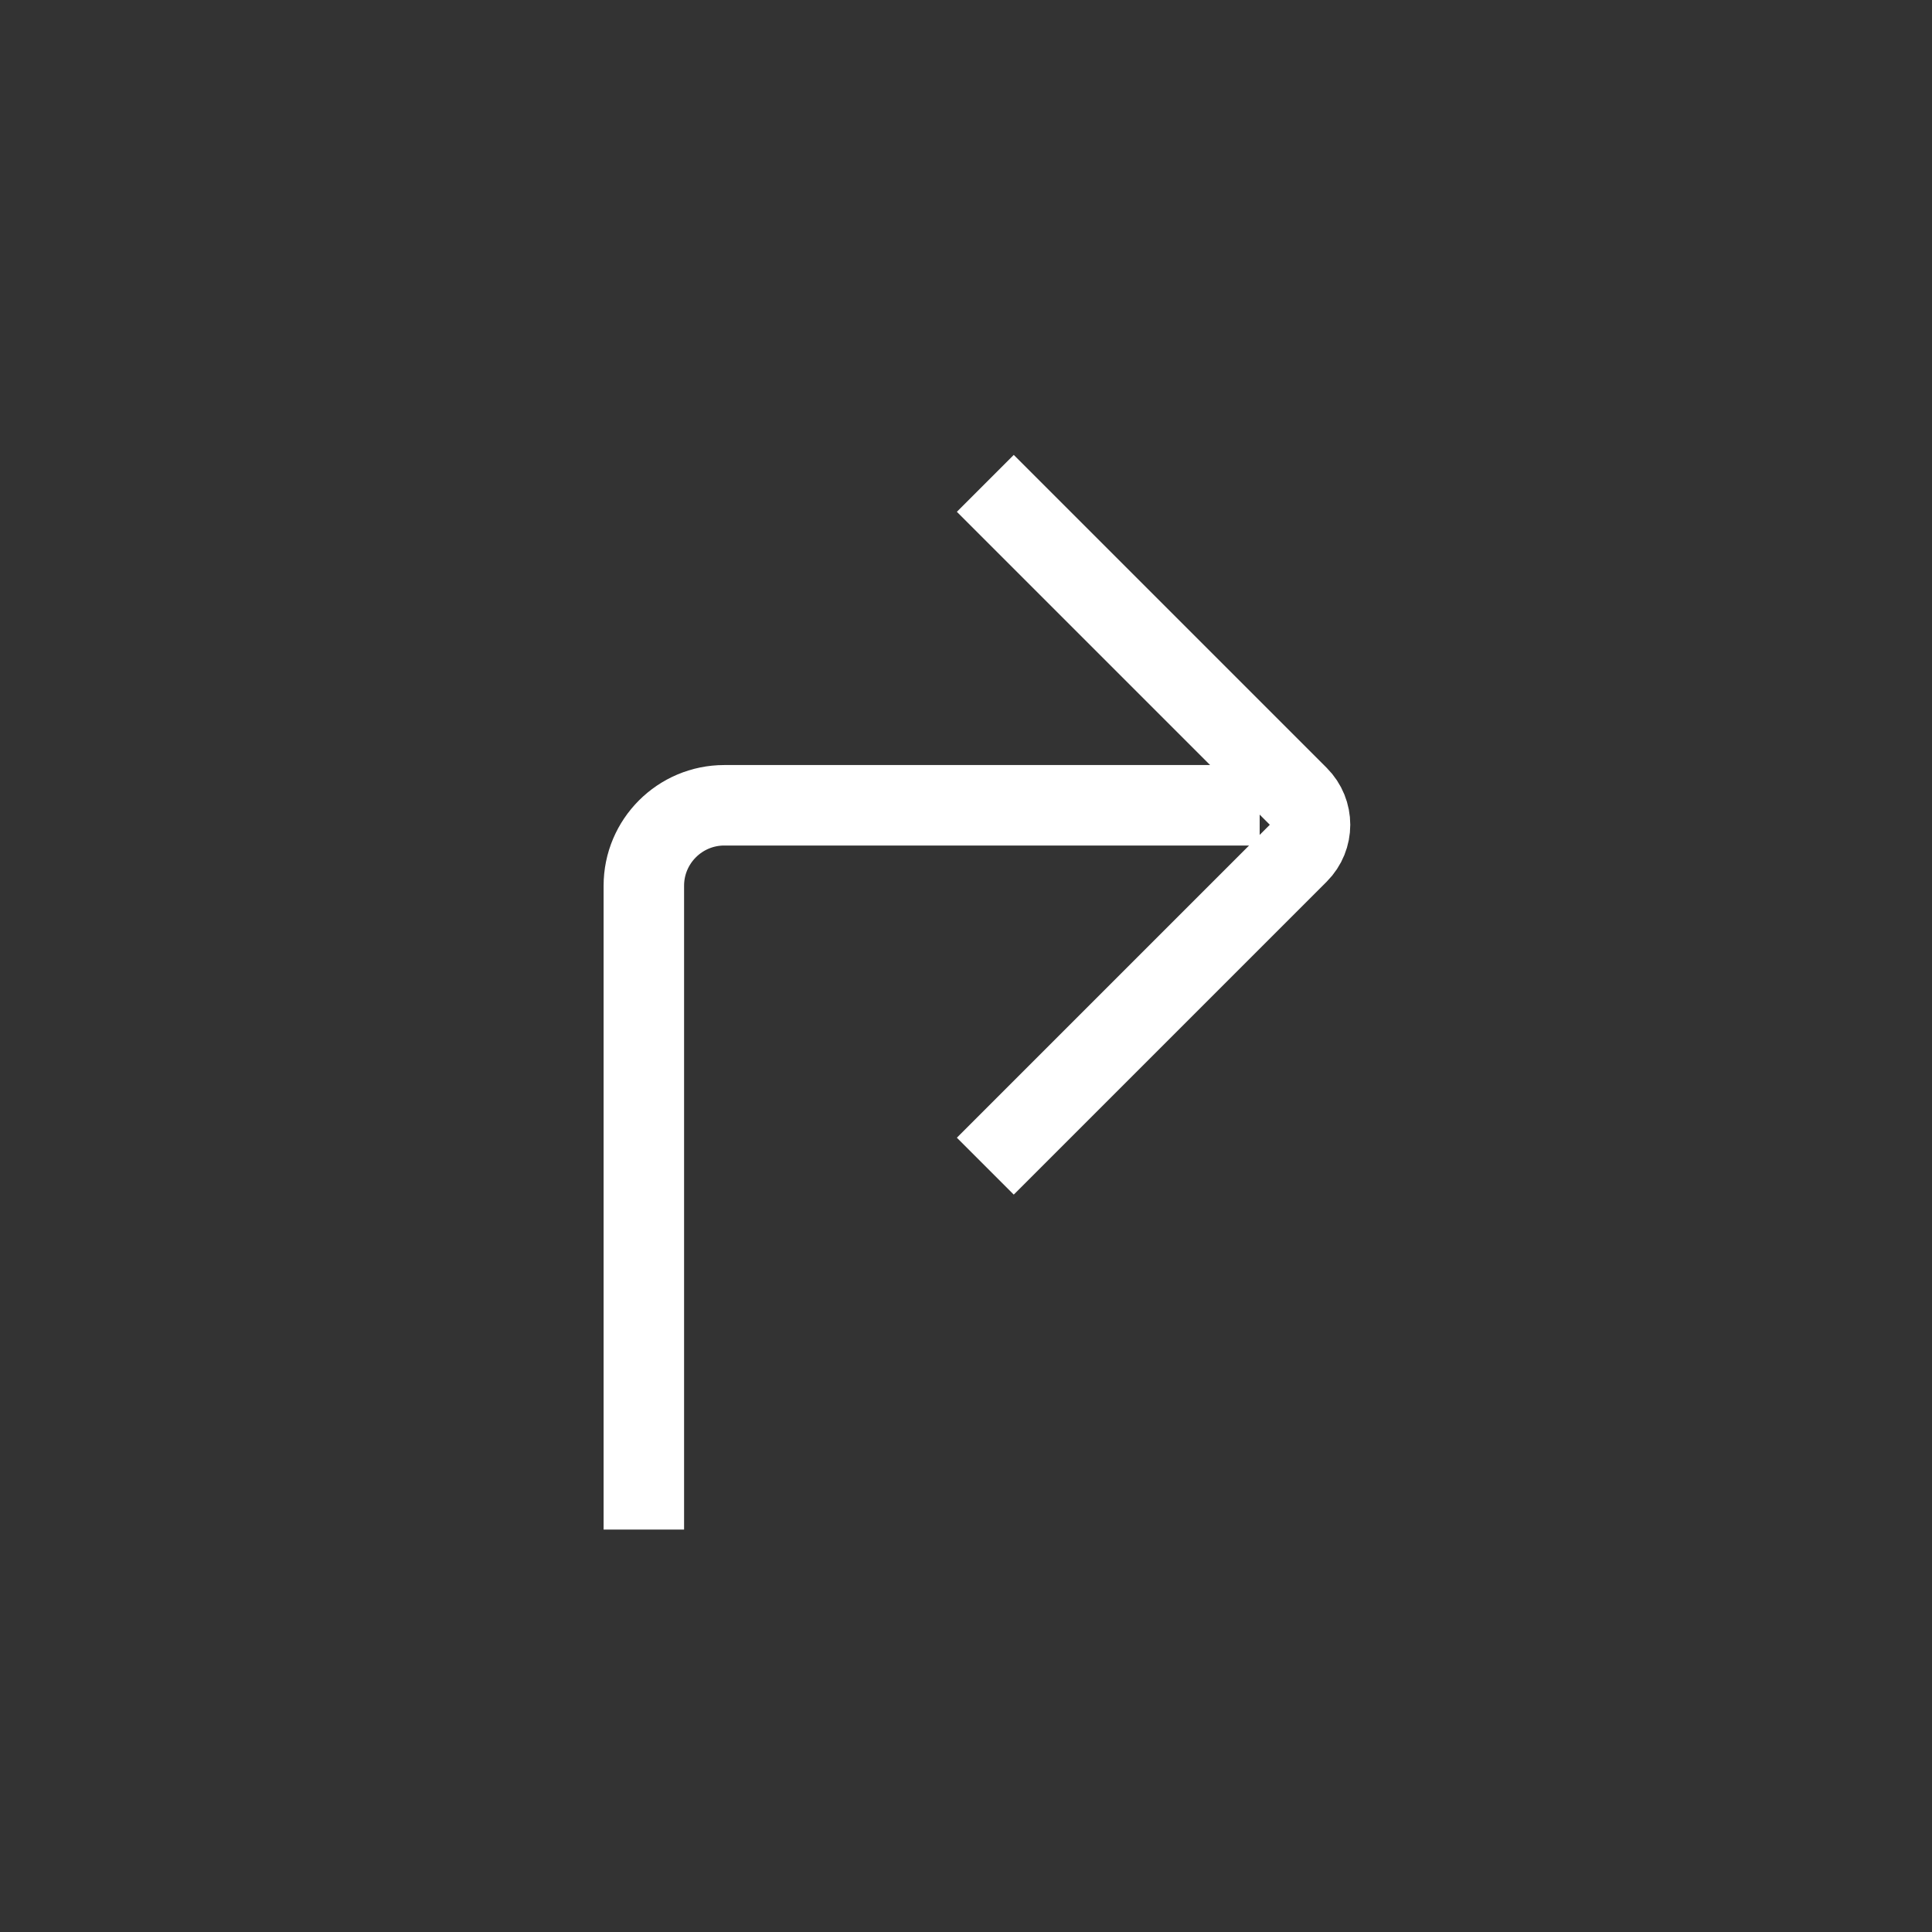 <?xml version="1.0" encoding="UTF-8"?>
<!-- Created with Inkscape (http://www.inkscape.org/) -->
<svg width="32" height="32" version="1.1" viewBox="0 0 32 32" xml:space="preserve" xmlns="http://www.w3.org/2000/svg" xmlns:cc="http://creativecommons.org/ns#" xmlns:dc="http://purl.org/dc/elements/1.1/" xmlns:rdf="http://www.w3.org/1999/02/22-rdf-syntax-ns#"><rect x="0" y="0" width="32" height="32" fill="#333333" stroke="none"/><g transform="matrix(1.333 0 0 -1.333 0 32)"><g transform="matrix(1,0,0,-1,8,14)"><path d="m0 9v-8c0-0.552 0.448-1 1-1h6.652" fill="none" stroke="#fff" stroke-miterlimit="10"/></g><g transform="matrix(.707 -.707 -.707 -.707 12.243 18)"><path d="m0 0h5.5c0.276 0 0.5 0.224 0.5 0.5v5.5" fill="none" stroke="#fff" stroke-miterlimit="10"/></g></g></svg>
